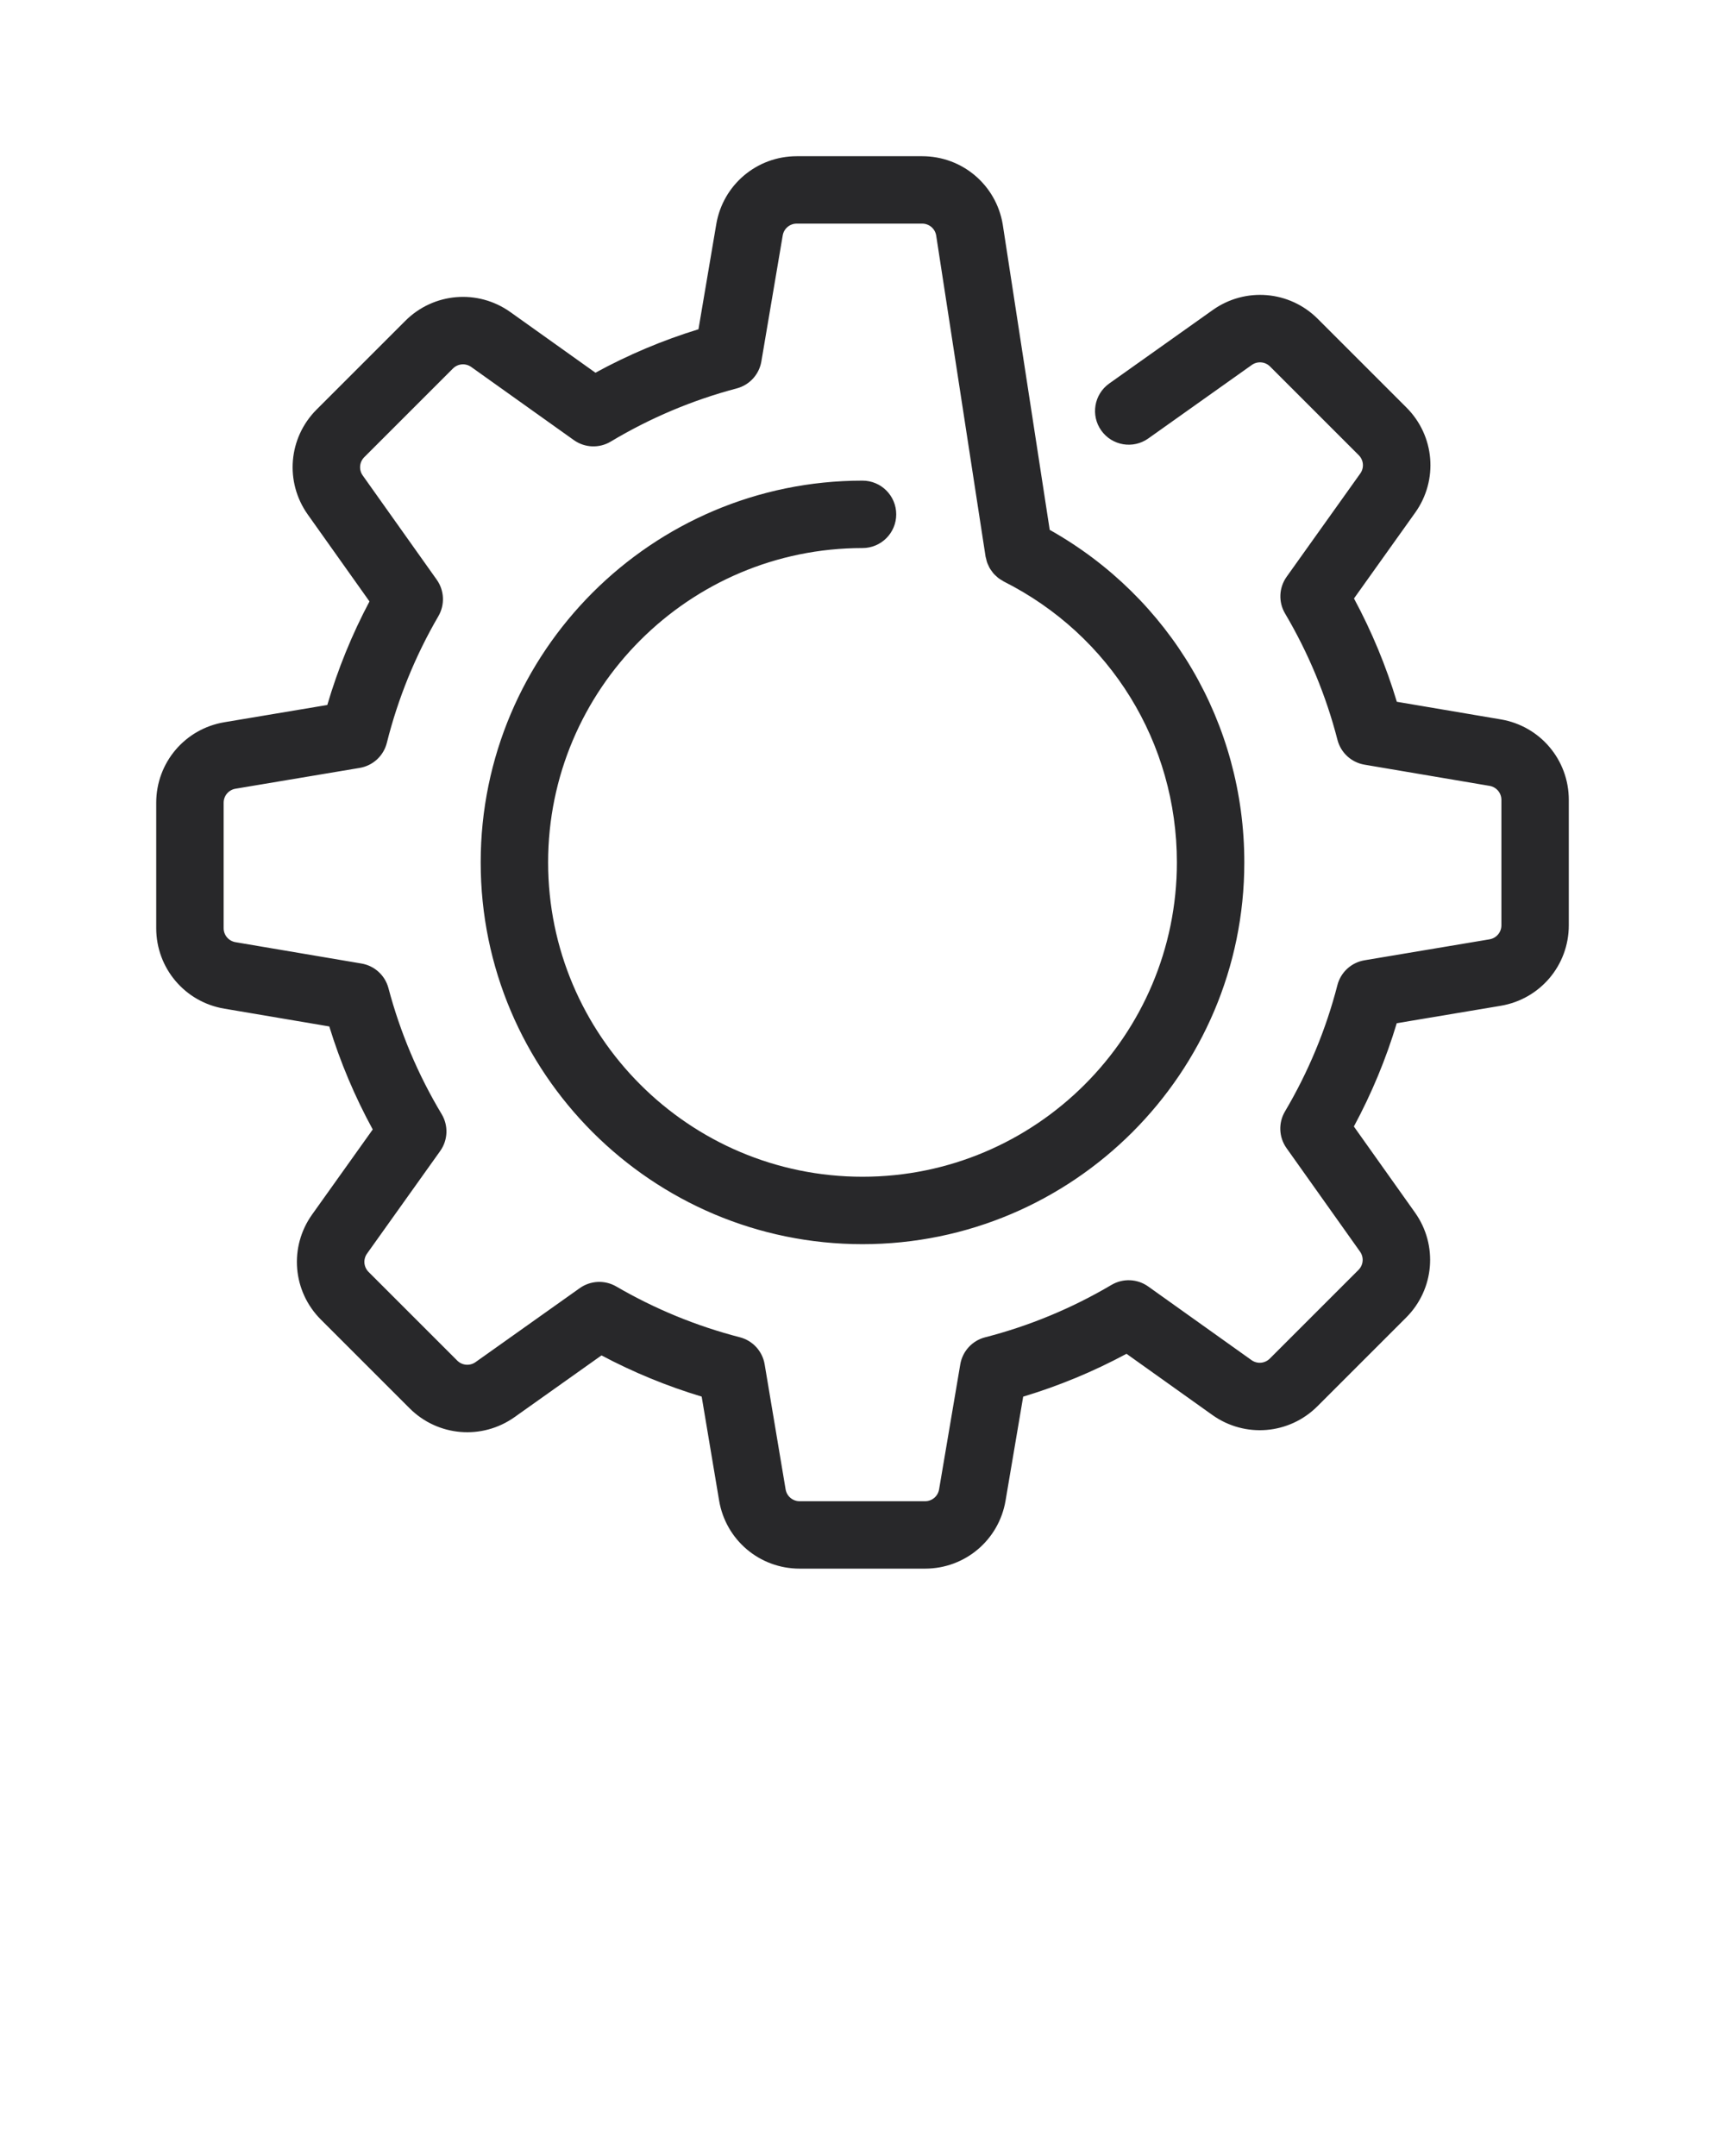 <svg xmlns="http://www.w3.org/2000/svg" xmlns:xlink="http://www.w3.org/1999/xlink" version="1.1" x="0px" y="0px" viewBox="0 0 100 125" enable-background="new 0 0 100 100" xml:space="preserve"><path fill="#28282A" d="M90.945,46.375v7.27c0,2.322-1.662,4.285-3.951,4.669l-6.023,1.01c-0.623,2.071-1.456,4.077-2.486,5.988l3.543,4.989  c1.342,1.889,1.126,4.45-0.512,6.088l-5.141,5.141c-1.641,1.641-4.205,1.855-6.095,0.507l-4.976-3.547  c-1.912,1.029-3.918,1.861-5.989,2.484l-1.022,6.029c-0.387,2.285-2.35,3.943-4.667,3.943h-7.27c-2.322,0-4.285-1.662-4.669-3.951  l-1.01-6.023c-2.006-0.604-3.952-1.404-5.808-2.389l-5.038,3.577c-1.889,1.341-4.45,1.126-6.088-0.512l-5.141-5.141  c-1.642-1.641-1.855-4.205-0.507-6.095l3.513-4.928c-1.039-1.903-1.883-3.903-2.519-5.973l-6.09-1.032  c-2.285-0.387-3.943-2.35-3.943-4.667v-7.27c0-2.322,1.662-4.285,3.951-4.669l5.967-1c0.61-2.077,1.429-4.088,2.445-6.003  l-3.577-5.038c-1.342-1.89-1.126-4.45,0.512-6.088l5.141-5.141c1.641-1.641,4.205-1.855,6.095-0.507l4.928,3.513  c1.903-1.04,3.904-1.884,5.973-2.519l1.032-6.09c0.387-2.285,2.35-3.943,4.667-3.943h7.27c2.322,0,4.285,1.662,4.669,3.951  c0.001,0.009,0.003,0.017,0.004,0.026l2.72,17.686C67.833,34.644,72.134,41.934,72.134,50c0,12.205-9.929,22.134-22.134,22.134  S27.866,62.205,27.866,50c0-12.205,9.929-22.134,22.134-22.134c1.079,0,1.955,0.875,1.955,1.955c0,1.079-0.875,1.954-1.955,1.954  c-10.049,0-18.225,8.176-18.225,18.225S39.951,68.225,50,68.225S68.225,60.049,68.225,50c0-6.927-3.846-13.168-10.037-16.287  c-0.033-0.017-0.06-0.04-0.092-0.059c-0.074-0.042-0.147-0.085-0.214-0.136c-0.045-0.034-0.083-0.073-0.124-0.11  c-0.052-0.048-0.106-0.094-0.153-0.147c-0.039-0.044-0.071-0.092-0.106-0.139c-0.04-0.055-0.081-0.108-0.116-0.167  c-0.031-0.053-0.054-0.108-0.08-0.164c-0.028-0.059-0.057-0.116-0.079-0.179c-0.024-0.069-0.039-0.141-0.055-0.212  c-0.01-0.045-0.027-0.087-0.035-0.134l-2.864-18.622c-0.07-0.394-0.411-0.679-0.812-0.679h-7.27c-0.404,0-0.746,0.289-0.813,0.687  l-1.238,7.304c-0.128,0.756-0.686,1.367-1.427,1.563c-2.565,0.678-5.022,1.716-7.304,3.083c-0.666,0.4-1.506,0.366-2.139-0.085  l-5.947-4.239c-0.33-0.235-0.776-0.198-1.062,0.088l-5.141,5.141c-0.286,0.286-0.323,0.732-0.089,1.061l4.29,6.042  c0.444,0.625,0.481,1.452,0.096,2.115c-1.338,2.298-2.343,4.769-2.988,7.344c-0.189,0.754-0.806,1.324-1.573,1.453l-7.2,1.207  c-0.399,0.067-0.688,0.409-0.688,0.814v7.27c0,0.404,0.289,0.746,0.687,0.813l7.304,1.238c0.756,0.128,1.367,0.686,1.563,1.427  c0.679,2.565,1.716,5.023,3.084,7.304c0.4,0.667,0.366,1.507-0.085,2.139l-4.24,5.947c-0.235,0.329-0.198,0.776,0.088,1.062  l5.141,5.141c0.285,0.286,0.732,0.323,1.061,0.089l6.042-4.29c0.625-0.444,1.452-0.481,2.115-0.096  c2.247,1.308,4.657,2.298,7.163,2.944c0.748,0.193,1.312,0.808,1.44,1.57l1.215,7.248c0.067,0.399,0.409,0.689,0.814,0.689h7.27  c0.404,0,0.746-0.289,0.813-0.687l1.229-7.251c0.129-0.76,0.693-1.374,1.44-1.566c2.565-0.66,5.03-1.682,7.325-3.038  c0.665-0.393,1.499-0.357,2.128,0.091l5.988,4.269c0.329,0.235,0.776,0.198,1.062-0.088l5.141-5.141  c0.286-0.286,0.323-0.732,0.089-1.061l-4.261-6.001c-0.447-0.629-0.482-1.462-0.089-2.126c1.356-2.295,2.379-4.759,3.039-7.324  c0.193-0.748,0.808-1.312,1.57-1.44l7.248-1.215c0.399-0.067,0.689-0.409,0.689-0.814v-7.27c0-0.404-0.289-0.746-0.687-0.813  l-7.251-1.229c-0.76-0.129-1.374-0.693-1.566-1.44c-0.66-2.565-1.682-5.029-3.038-7.325c-0.393-0.665-0.357-1.499,0.091-2.128  l4.269-5.988c0.235-0.329,0.198-0.776-0.088-1.062l-5.141-5.141c-0.286-0.286-0.732-0.323-1.061-0.089l-6,4.261  c-0.88,0.625-2.1,0.418-2.725-0.462c-0.625-0.88-0.418-2.1,0.462-2.725l6.001-4.261c1.889-1.341,4.45-1.126,6.088,0.512l5.141,5.141  c1.642,1.641,1.855,4.205,0.507,6.095l-3.548,4.976c1.029,1.912,1.861,3.918,2.484,5.989l6.028,1.022  C89.287,42.095,90.945,44.058,90.945,46.375z"/></svg>
